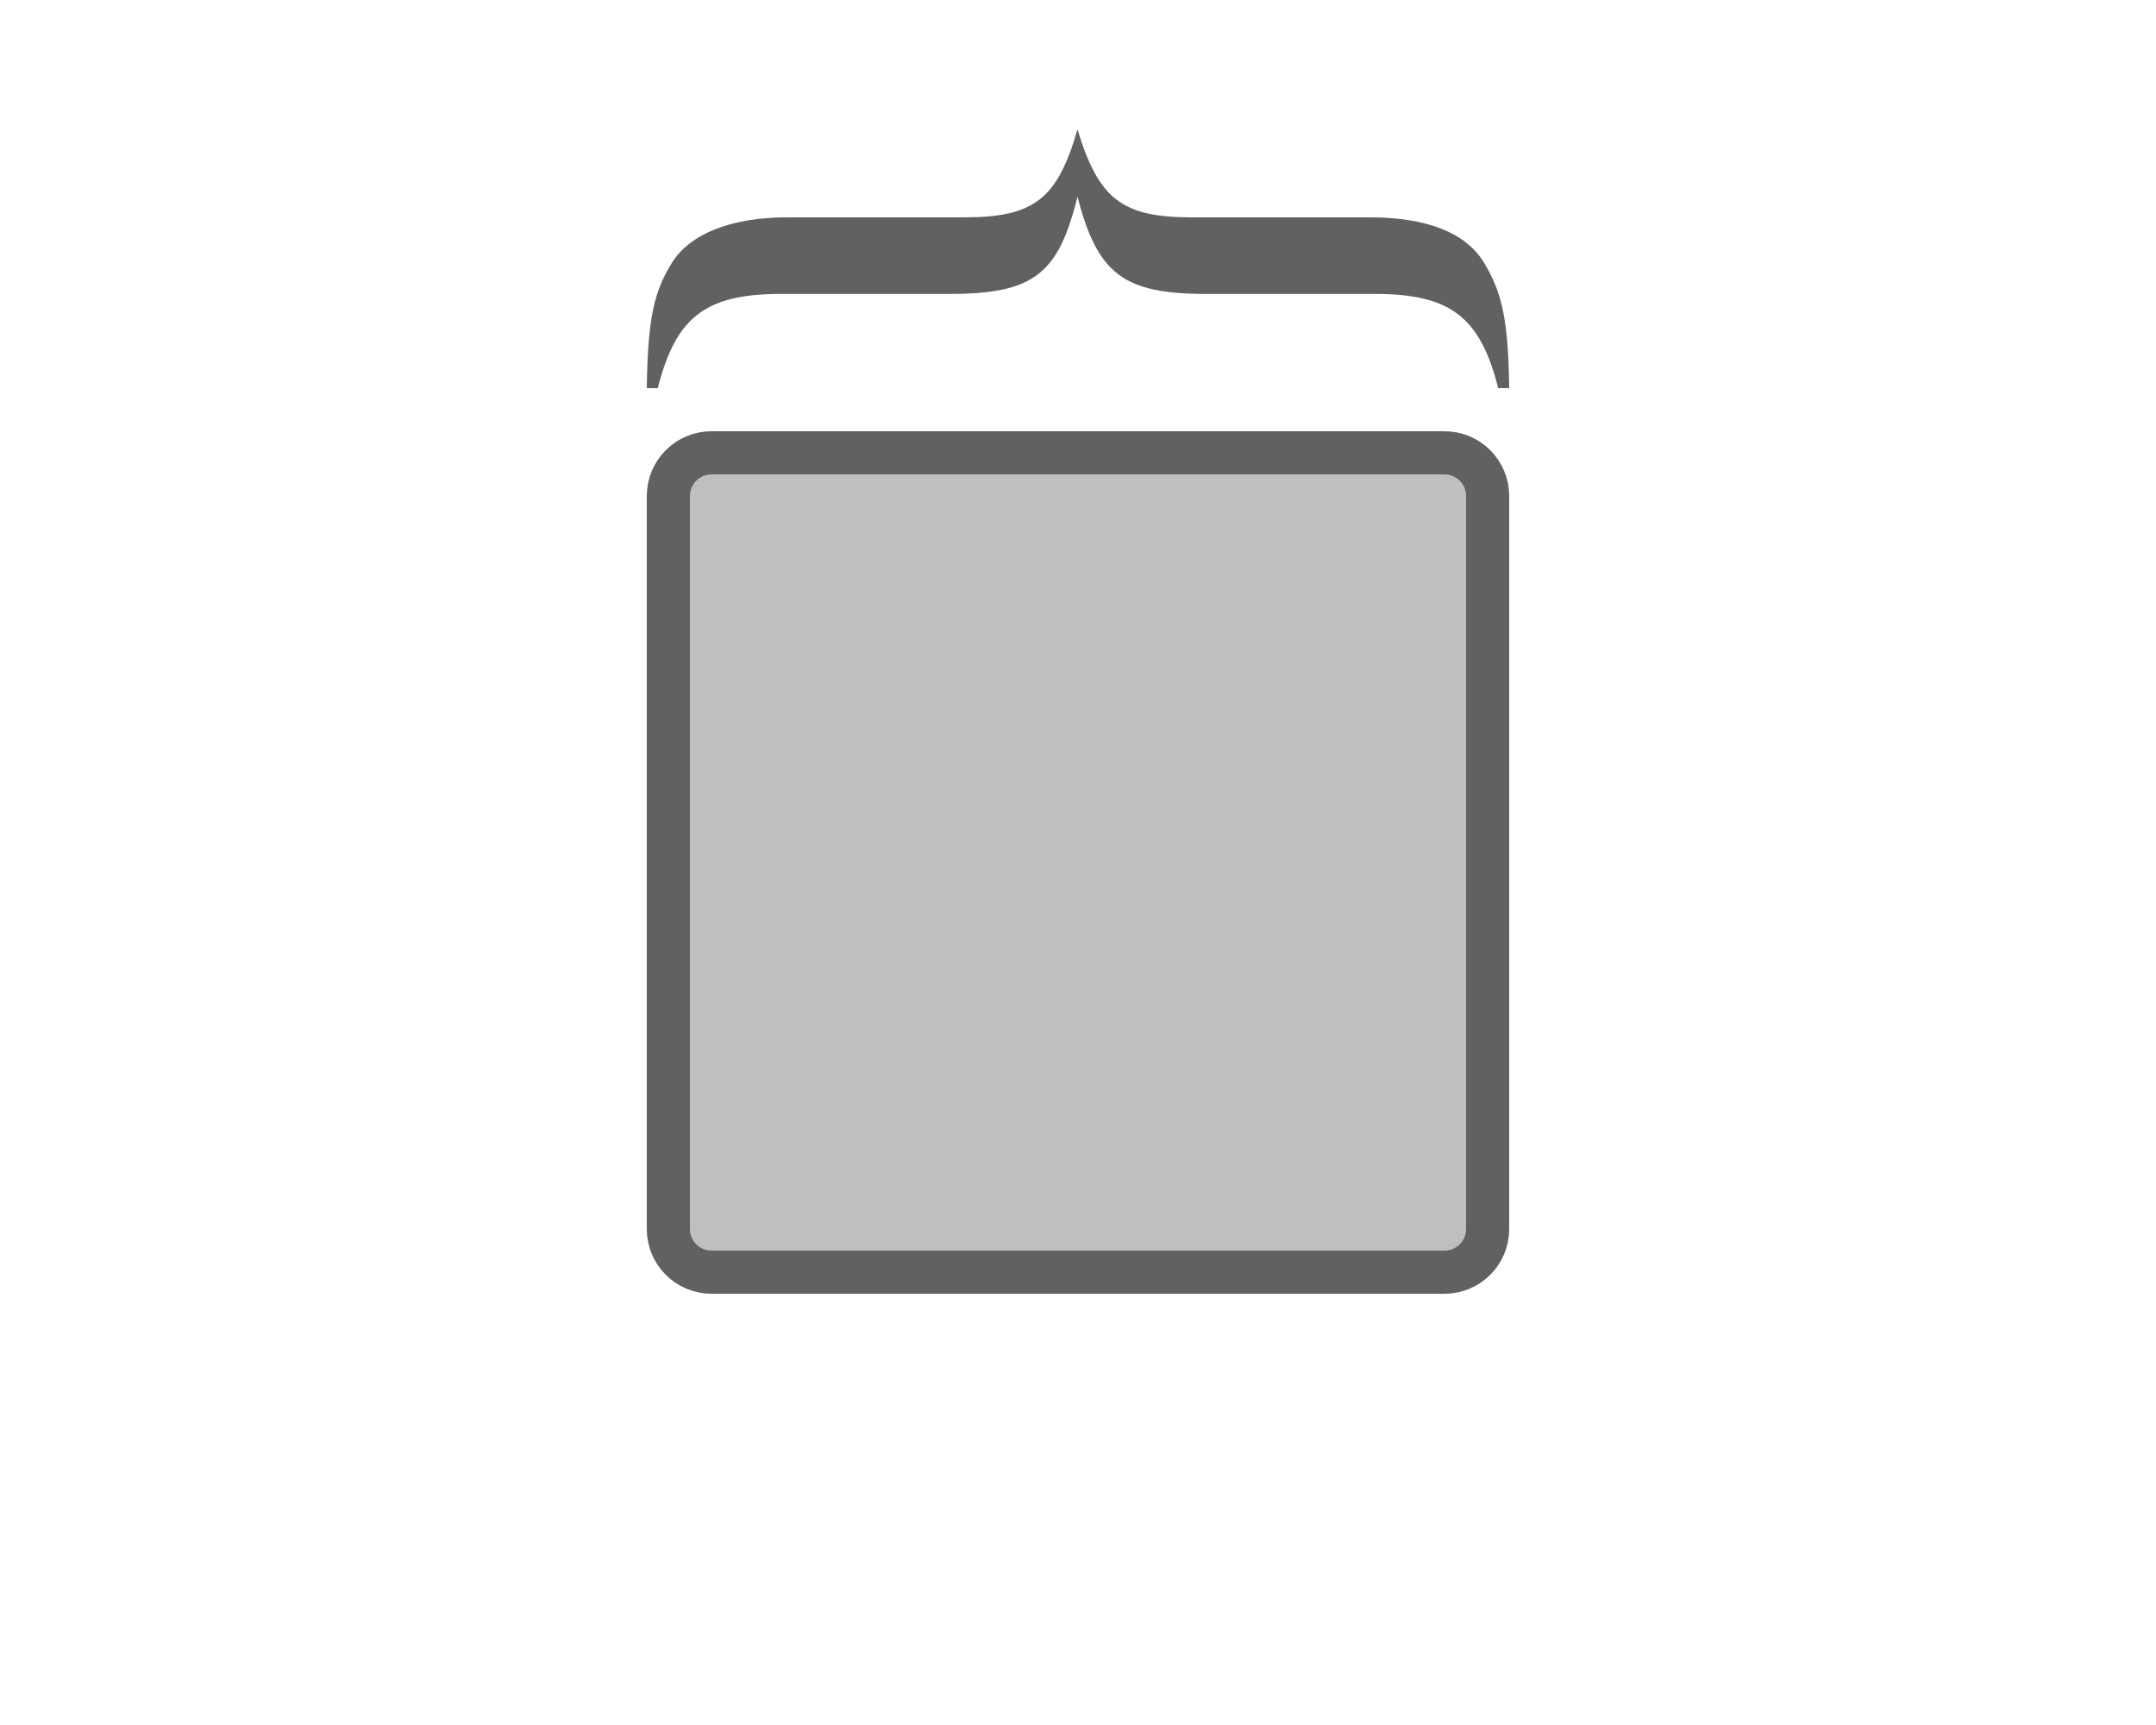 <svg width="50" height="40" viewBox="0 0 50 40" fill="none" xmlns="http://www.w3.org/2000/svg">
<path d="M15.5 11.5C15.5 10.948 15.948 10.5 16.5 10.5H33.5C34.052 10.5 34.5 10.948 34.5 11.5V28.5C34.5 29.052 34.052 29.5 33.5 29.5H16.5C15.948 29.5 15.5 29.052 15.5 28.5V11.5Z" fill="#BFBFBF" stroke="#616161"/>
<path d="M18.252 5.04C16.951 5.04 15.999 5.424 15.581 6.096C15.163 6.768 15.023 7.392 15 9L15.255 9C15.674 7.344 16.37 6.816 18.113 6.816L22.015 6.816C23.966 6.816 24.547 6.36 24.988 4.56C25.453 6.36 26.057 6.816 27.985 6.816L31.887 6.816C33.63 6.816 34.326 7.344 34.745 9L35 9C34.977 7.416 34.837 6.792 34.419 6.096C34.001 5.4 33.095 5.04 31.771 5.04L27.637 5.04C26.011 5.04 25.476 4.608 24.988 3C24.524 4.608 23.989 5.04 22.363 5.04L18.252 5.04Z" fill="#616160"/>

</svg>
